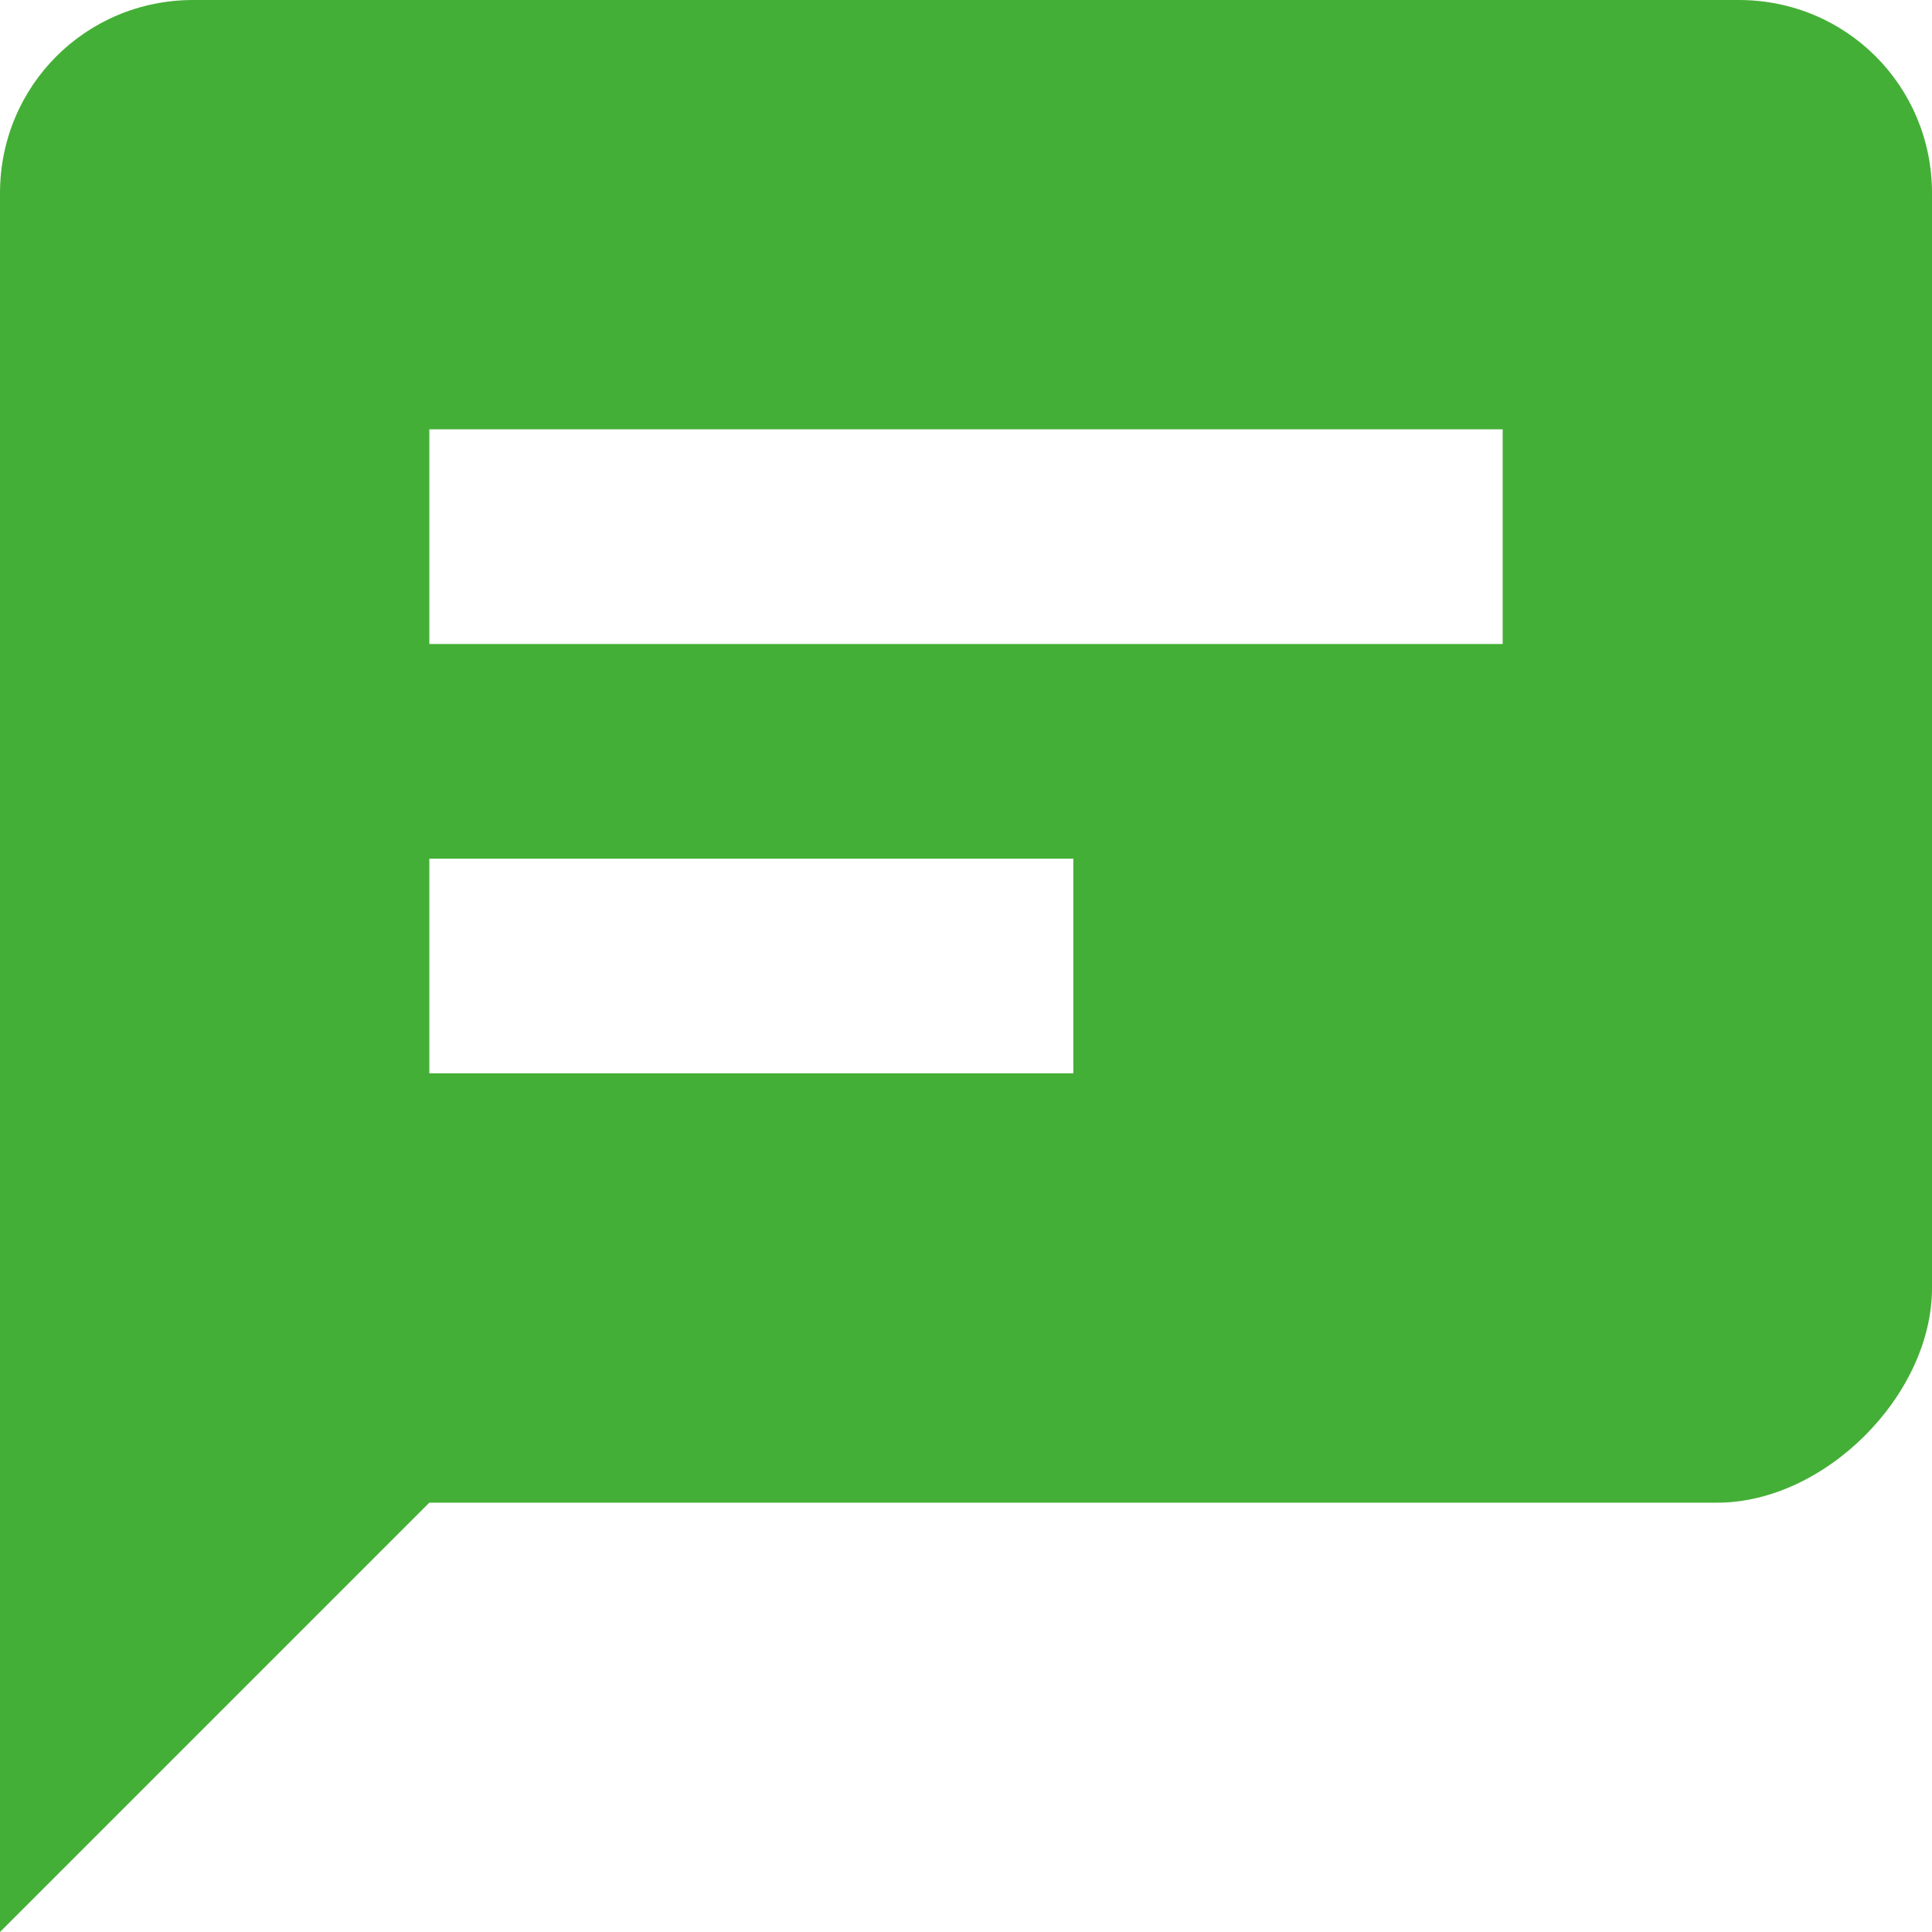 <svg xmlns="http://www.w3.org/2000/svg" xmlns:xlink="http://www.w3.org/1999/xlink" width="9" height="9" viewBox="0 0 9 9"><defs><path id="rjhha" d="M639 1146h-5v-1h5zm-5 1h3v1h-3zm6.1-4h-7.2c-.5 0-.9.4-.9.9v8.1l2-2h6c.5 0 1-.5 1-1v-5.1c0-.5-.4-.9-.9-.9z"/></defs><g><g clip-path="url(#clip-8D802A2E-1F89-4933-A71D-E1E930F460CD)" transform="translate(-632 -1143)"><use fill="#44af36" xlink:href="#rjhha"/></g></g></svg>